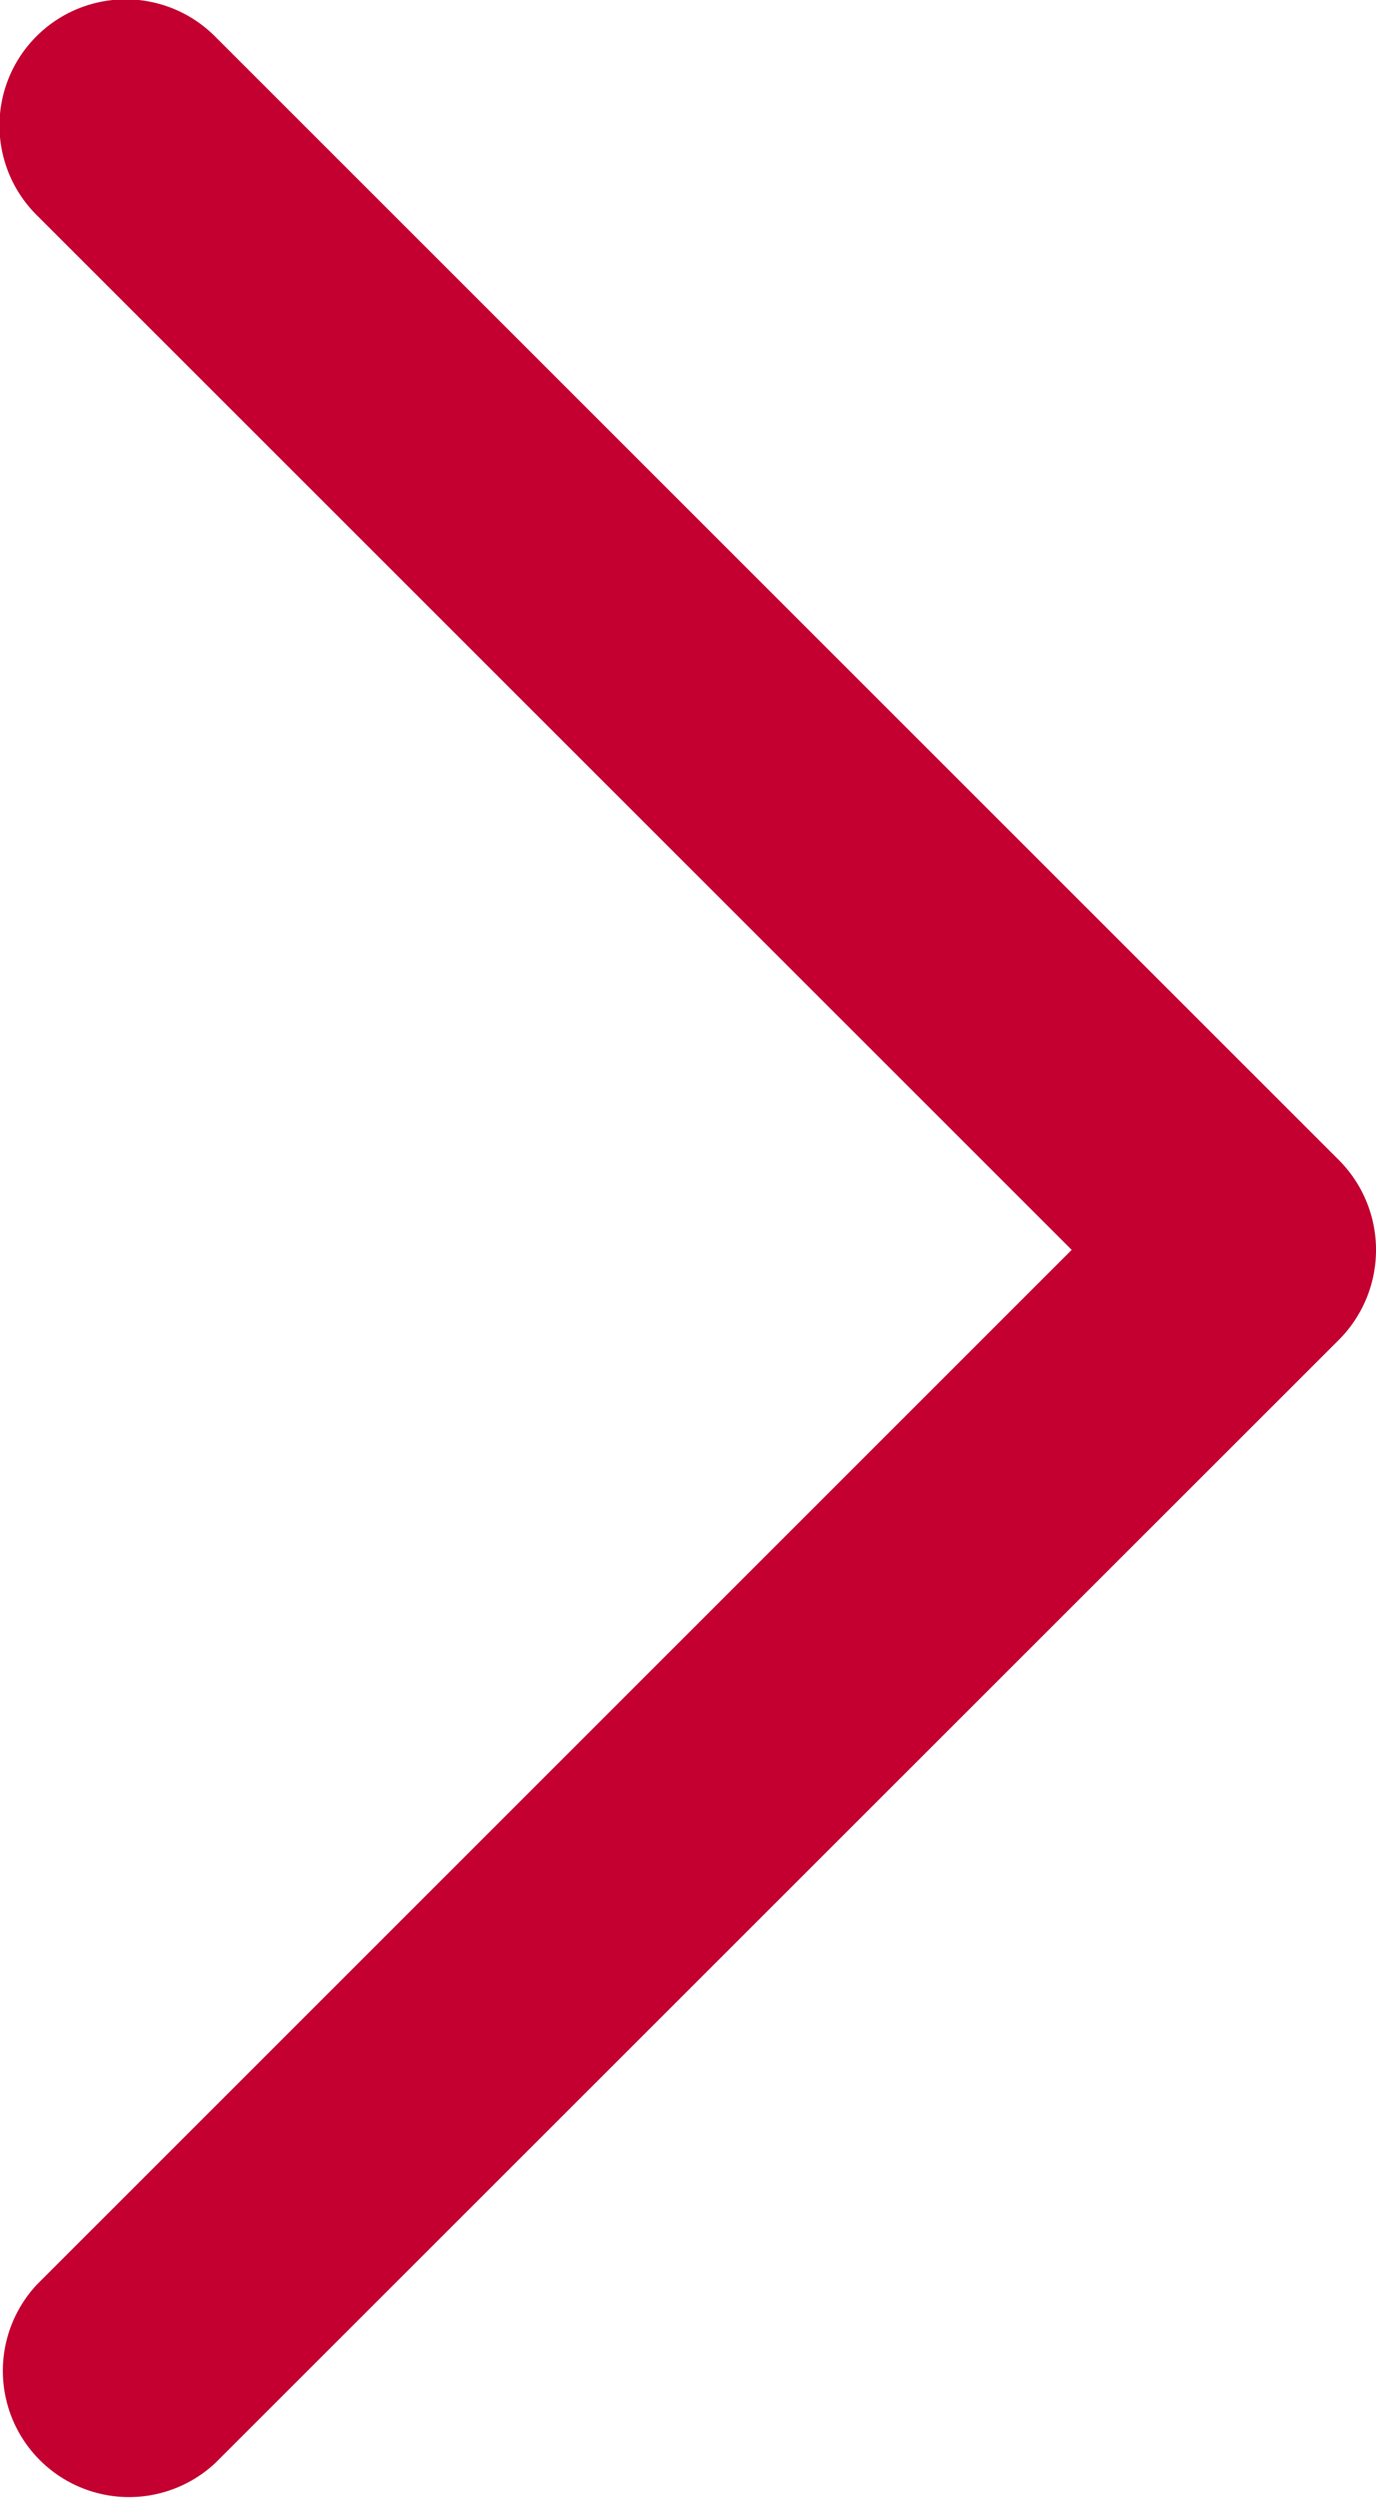 <svg xmlns="http://www.w3.org/2000/svg" width="16.518" height="30" viewBox="0 0 16.518 30">
    <defs>
        <style>
            .cls-1{fill:#c3002f}
        </style>
    </defs>
    <path id="Arrow-Right" d="M70.192 13.929L56.7.443a1.515 1.515 0 1 0-2.145 2.14L66.978 15l-12.42 12.416a1.515 1.515 0 0 0 2.142 2.141l13.494-13.486a1.528 1.528 0 0 0-.002-2.142z" class="cls-1" transform="translate(-54.113)"/>
</svg>
